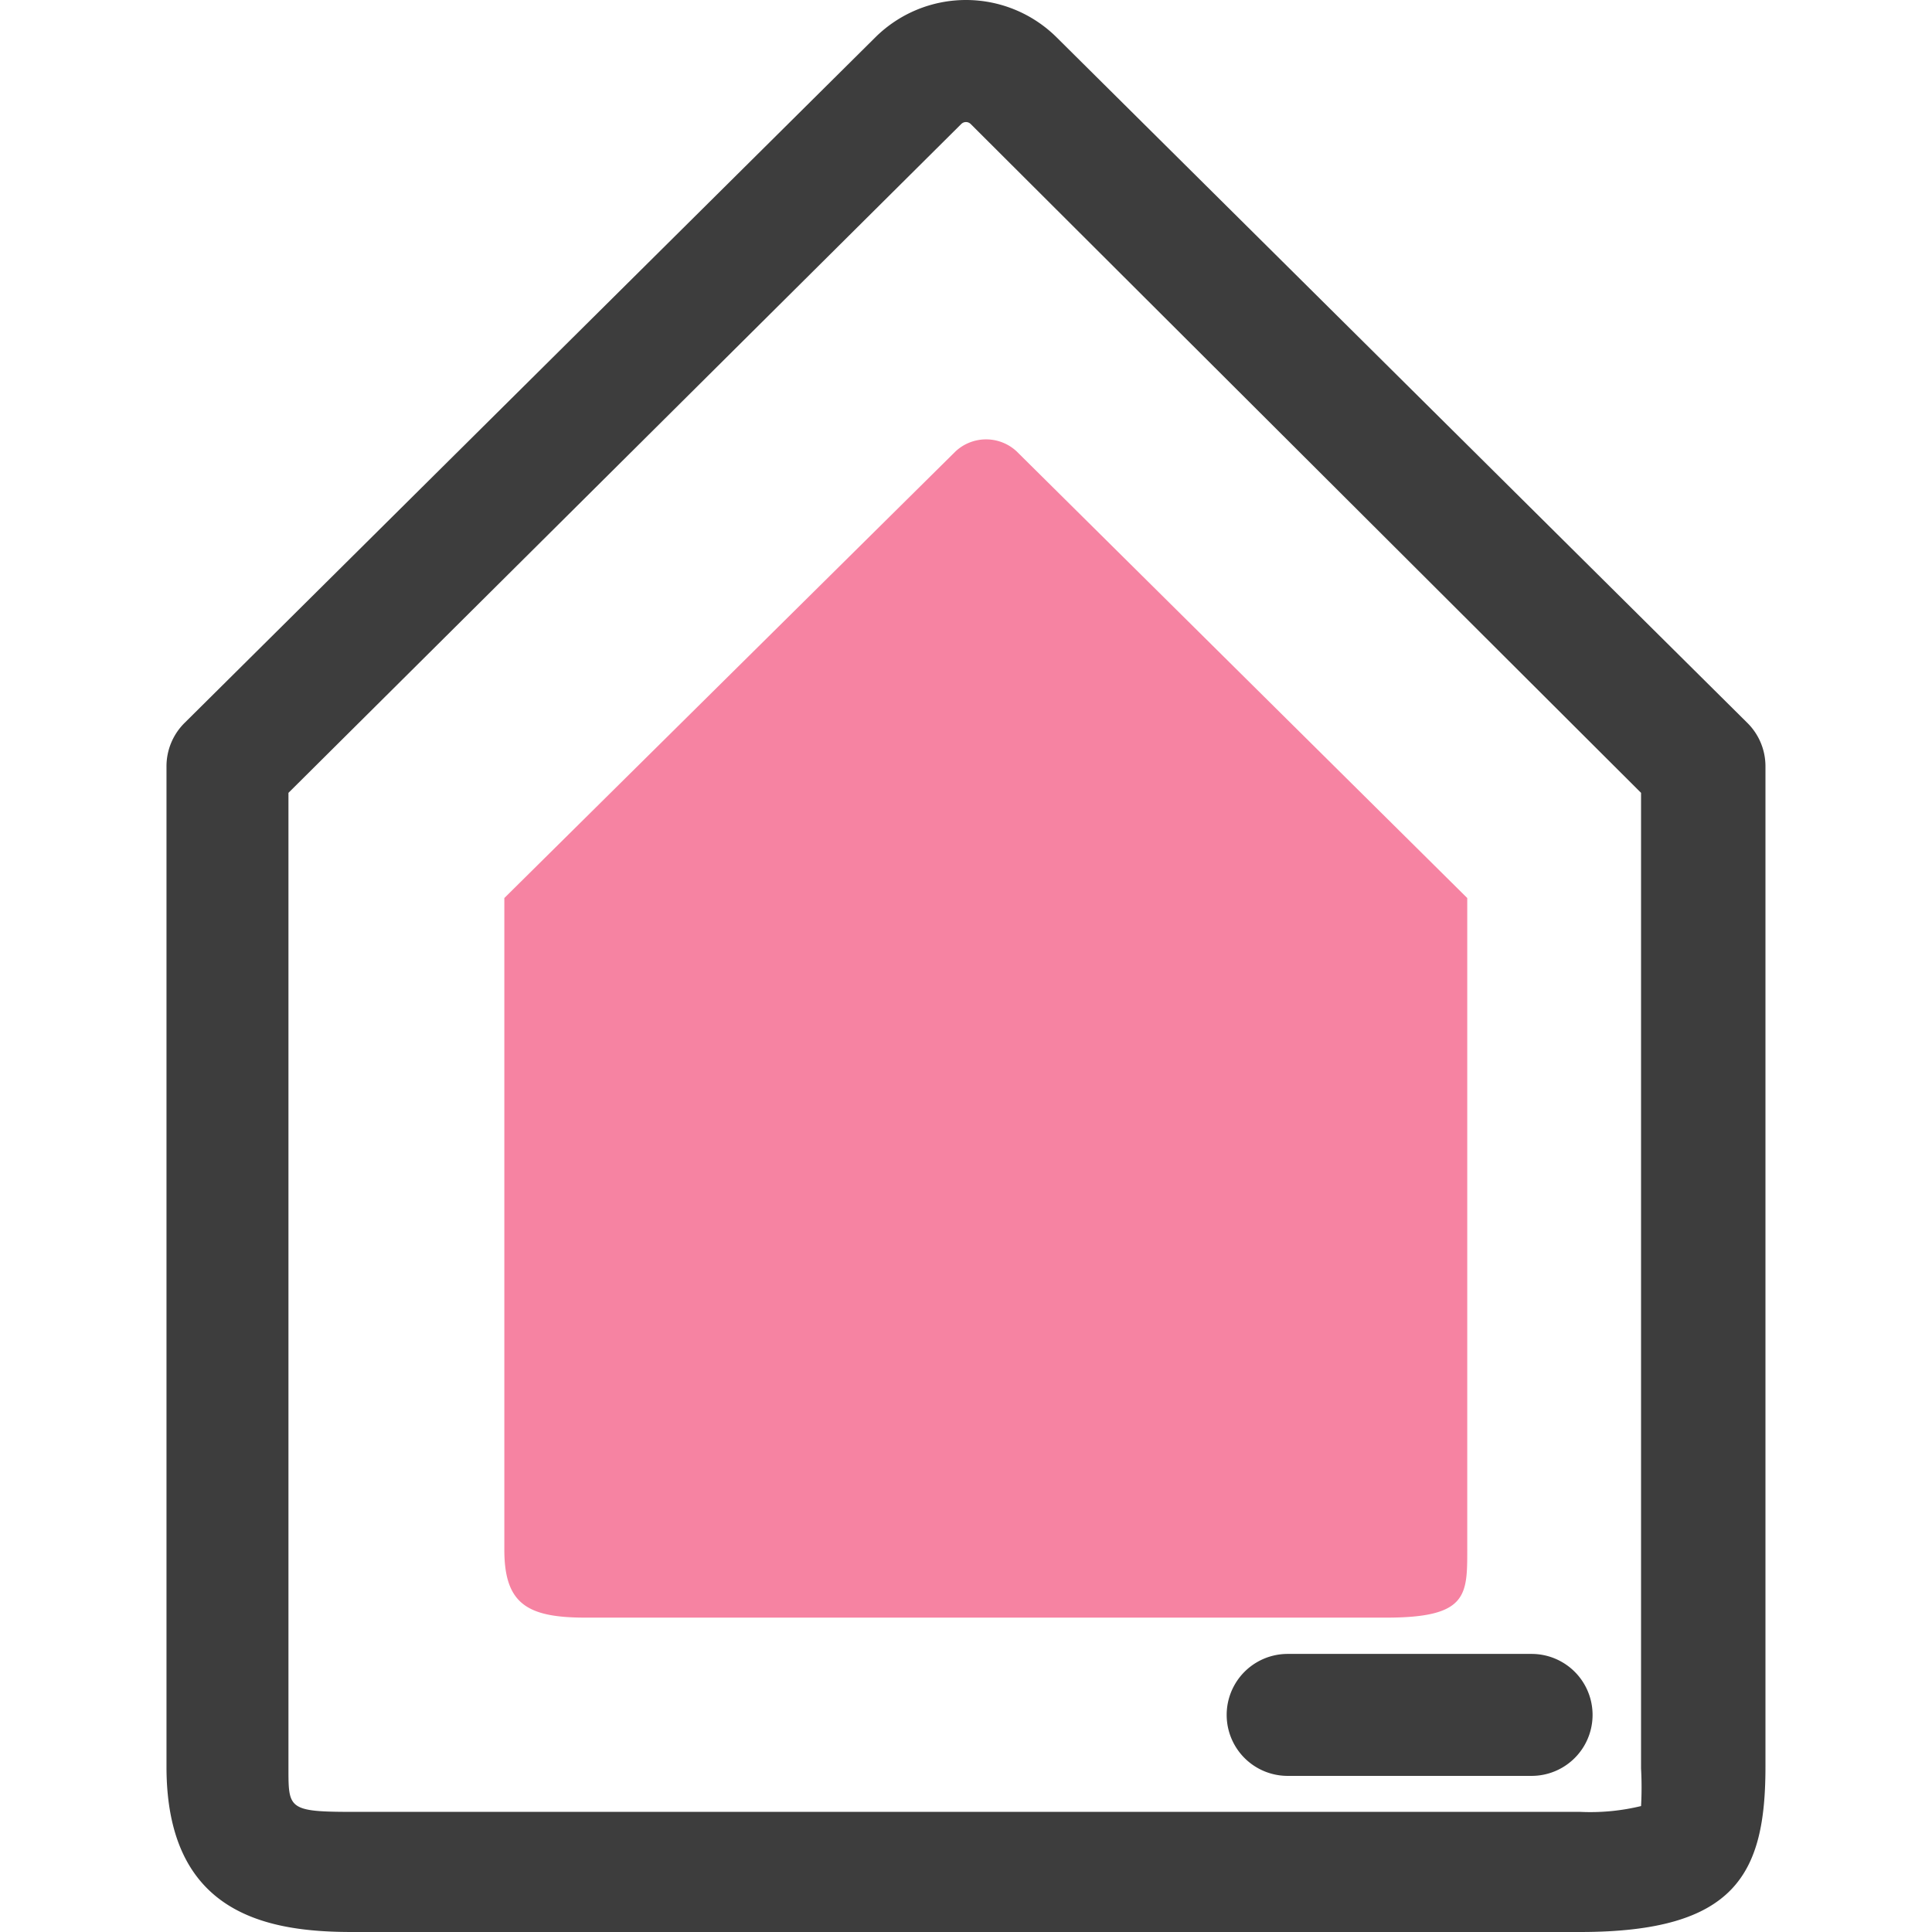 <?xml version="1.0" standalone="no"?><!DOCTYPE svg PUBLIC "-//W3C//DTD SVG 1.1//EN" "http://www.w3.org/Graphics/SVG/1.1/DTD/svg11.dtd"><svg t="1679670746744" class="icon" viewBox="0 0 1024 1024" version="1.1" xmlns="http://www.w3.org/2000/svg" p-id="2786" xmlns:xlink="http://www.w3.org/1999/xlink" width="200" height="200"><path d="M837.47 1024H186.502c-45.736 0-98.259-10.02-98.259-87.593V406.162a32.322 32.322 0 0 1 9.535-22.949L463.988 19.75a68.2 68.2 0 0 1 95.997 0l366.21 363.463a32.322 32.322 0 0 1 9.535 22.949v530.245c0 56.725-15.676 87.593-98.259 87.593zM152.887 420.222v517.155c0 21.171 0 22.949 33.615 22.949h650.969a114.42 114.42 0 0 0 32.322-3.071 183.59 183.59 0 0 0 0-19.878V420.222L514.41 65.648a3.555 3.555 0 0 0-4.848 0z" fill="#3D3D3D" p-id="2787"></path><path d="M538.813 239.218a23.757 23.757 0 0 0-32.322 0l-239.184 236.76v345.362c0 28.767 12.121 36.039 42.988 36.039H734.686c42.988 0 42.988-11.636 42.988-36.039V475.978z" fill="#F683A2" p-id="2788"></path><path d="M811.774 941.255h-129.289a32.322 32.322 0 0 1 0-64.644h129.289a32.322 32.322 0 0 1 0 64.644z" fill="#3D3D3D" p-id="2789"></path></svg>